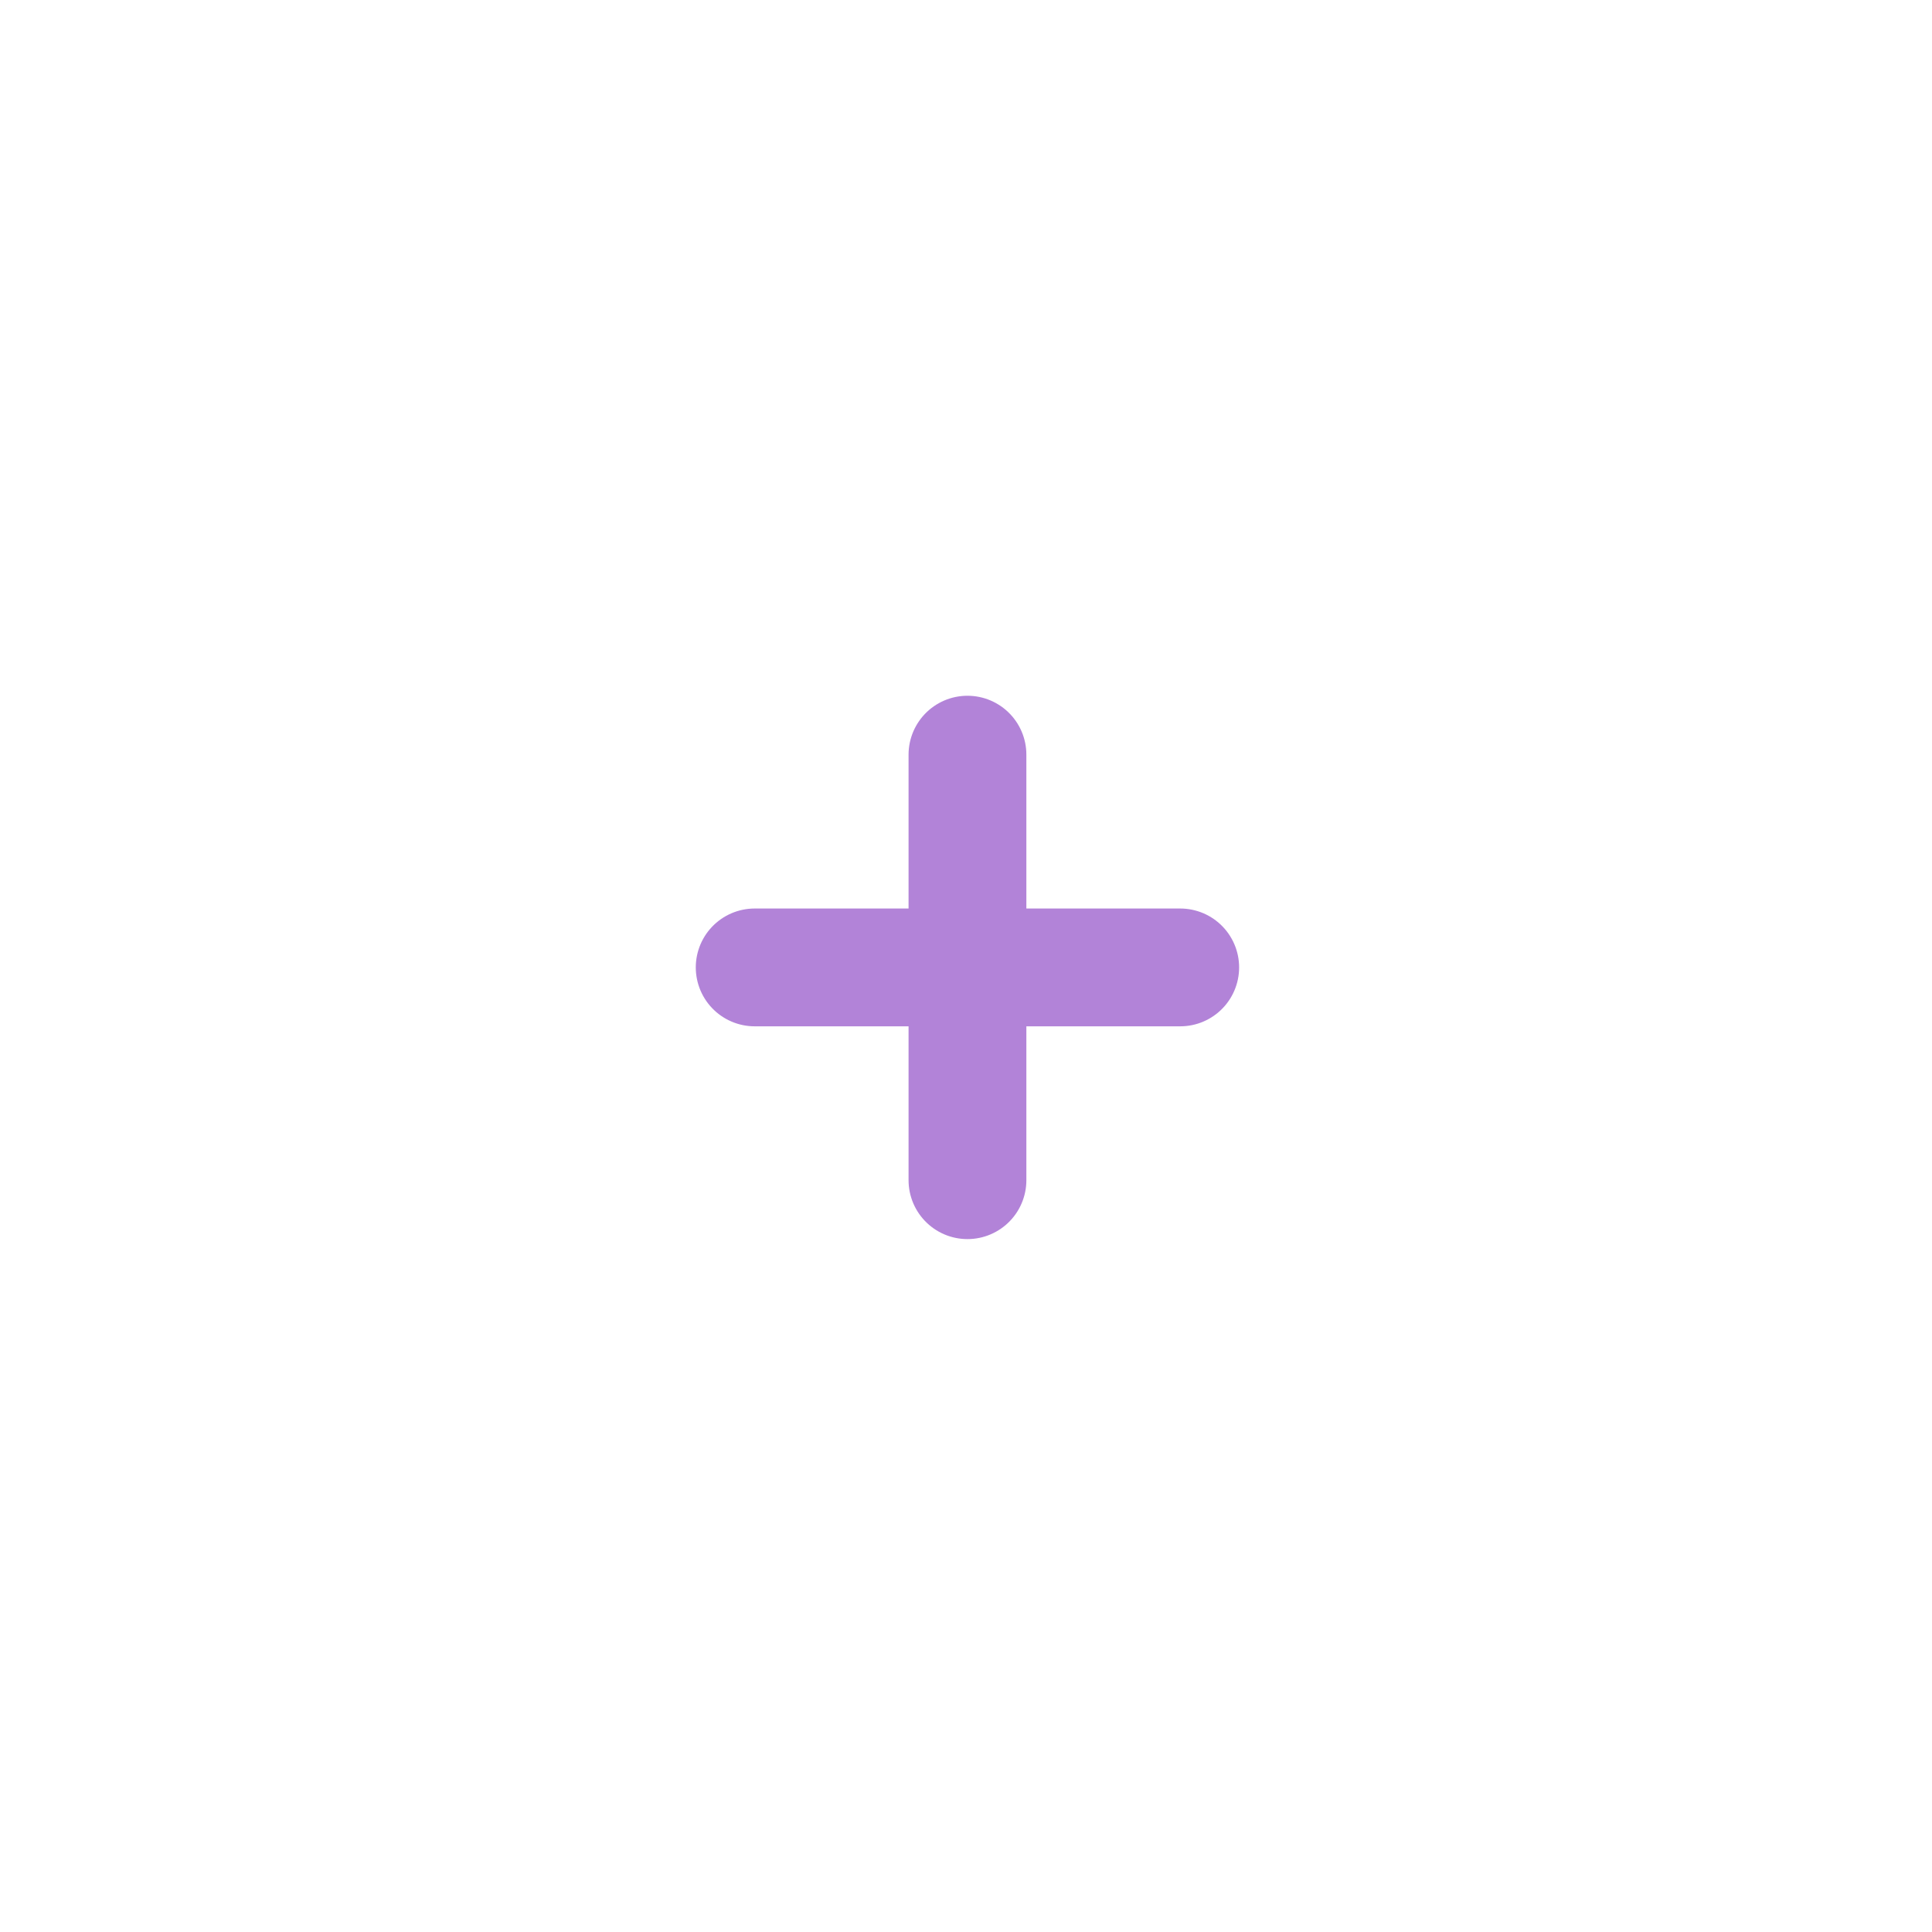<svg width="82" height="82" viewBox="0 0 82 82" fill="none" xmlns="http://www.w3.org/2000/svg">
<g filter="url(#filter0_d_2_917)">
<path d="M32.031 40.06H50.092" stroke="#B283D8" stroke-width="5" stroke-linecap="round" stroke-linejoin="round"/>
<path d="M41.062 49.091V31.03" stroke="#B283D8" stroke-width="5" stroke-linecap="round" stroke-linejoin="round"/>
</g>
<defs>
<filter id="filter0_d_2_917" x="-6" y="-6" width="94.121" height="94.121" filterUnits="userSpaceOnUse" color-interpolation-filters="sRGB">
<feFlood flood-opacity="0" result="BackgroundImageFix"/>
<feColorMatrix in="SourceAlpha" type="matrix" values="0 0 0 0 0 0 0 0 0 0 0 0 0 0 0 0 0 0 127 0" result="hardAlpha"/>
<feOffset dy="1"/>
<feGaussianBlur stdDeviation="14.5"/>
<feComposite in2="hardAlpha" operator="out"/>
<feColorMatrix type="matrix" values="0 0 0 0 0 0 0 0 0 0 0 0 0 0 0 0 0 0 0.25 0"/>
<feBlend mode="normal" in2="BackgroundImageFix" result="effect1_dropShadow_2_917"/>
<feBlend mode="normal" in="SourceGraphic" in2="effect1_dropShadow_2_917" result="shape"/>
</filter>
</defs>
</svg>
